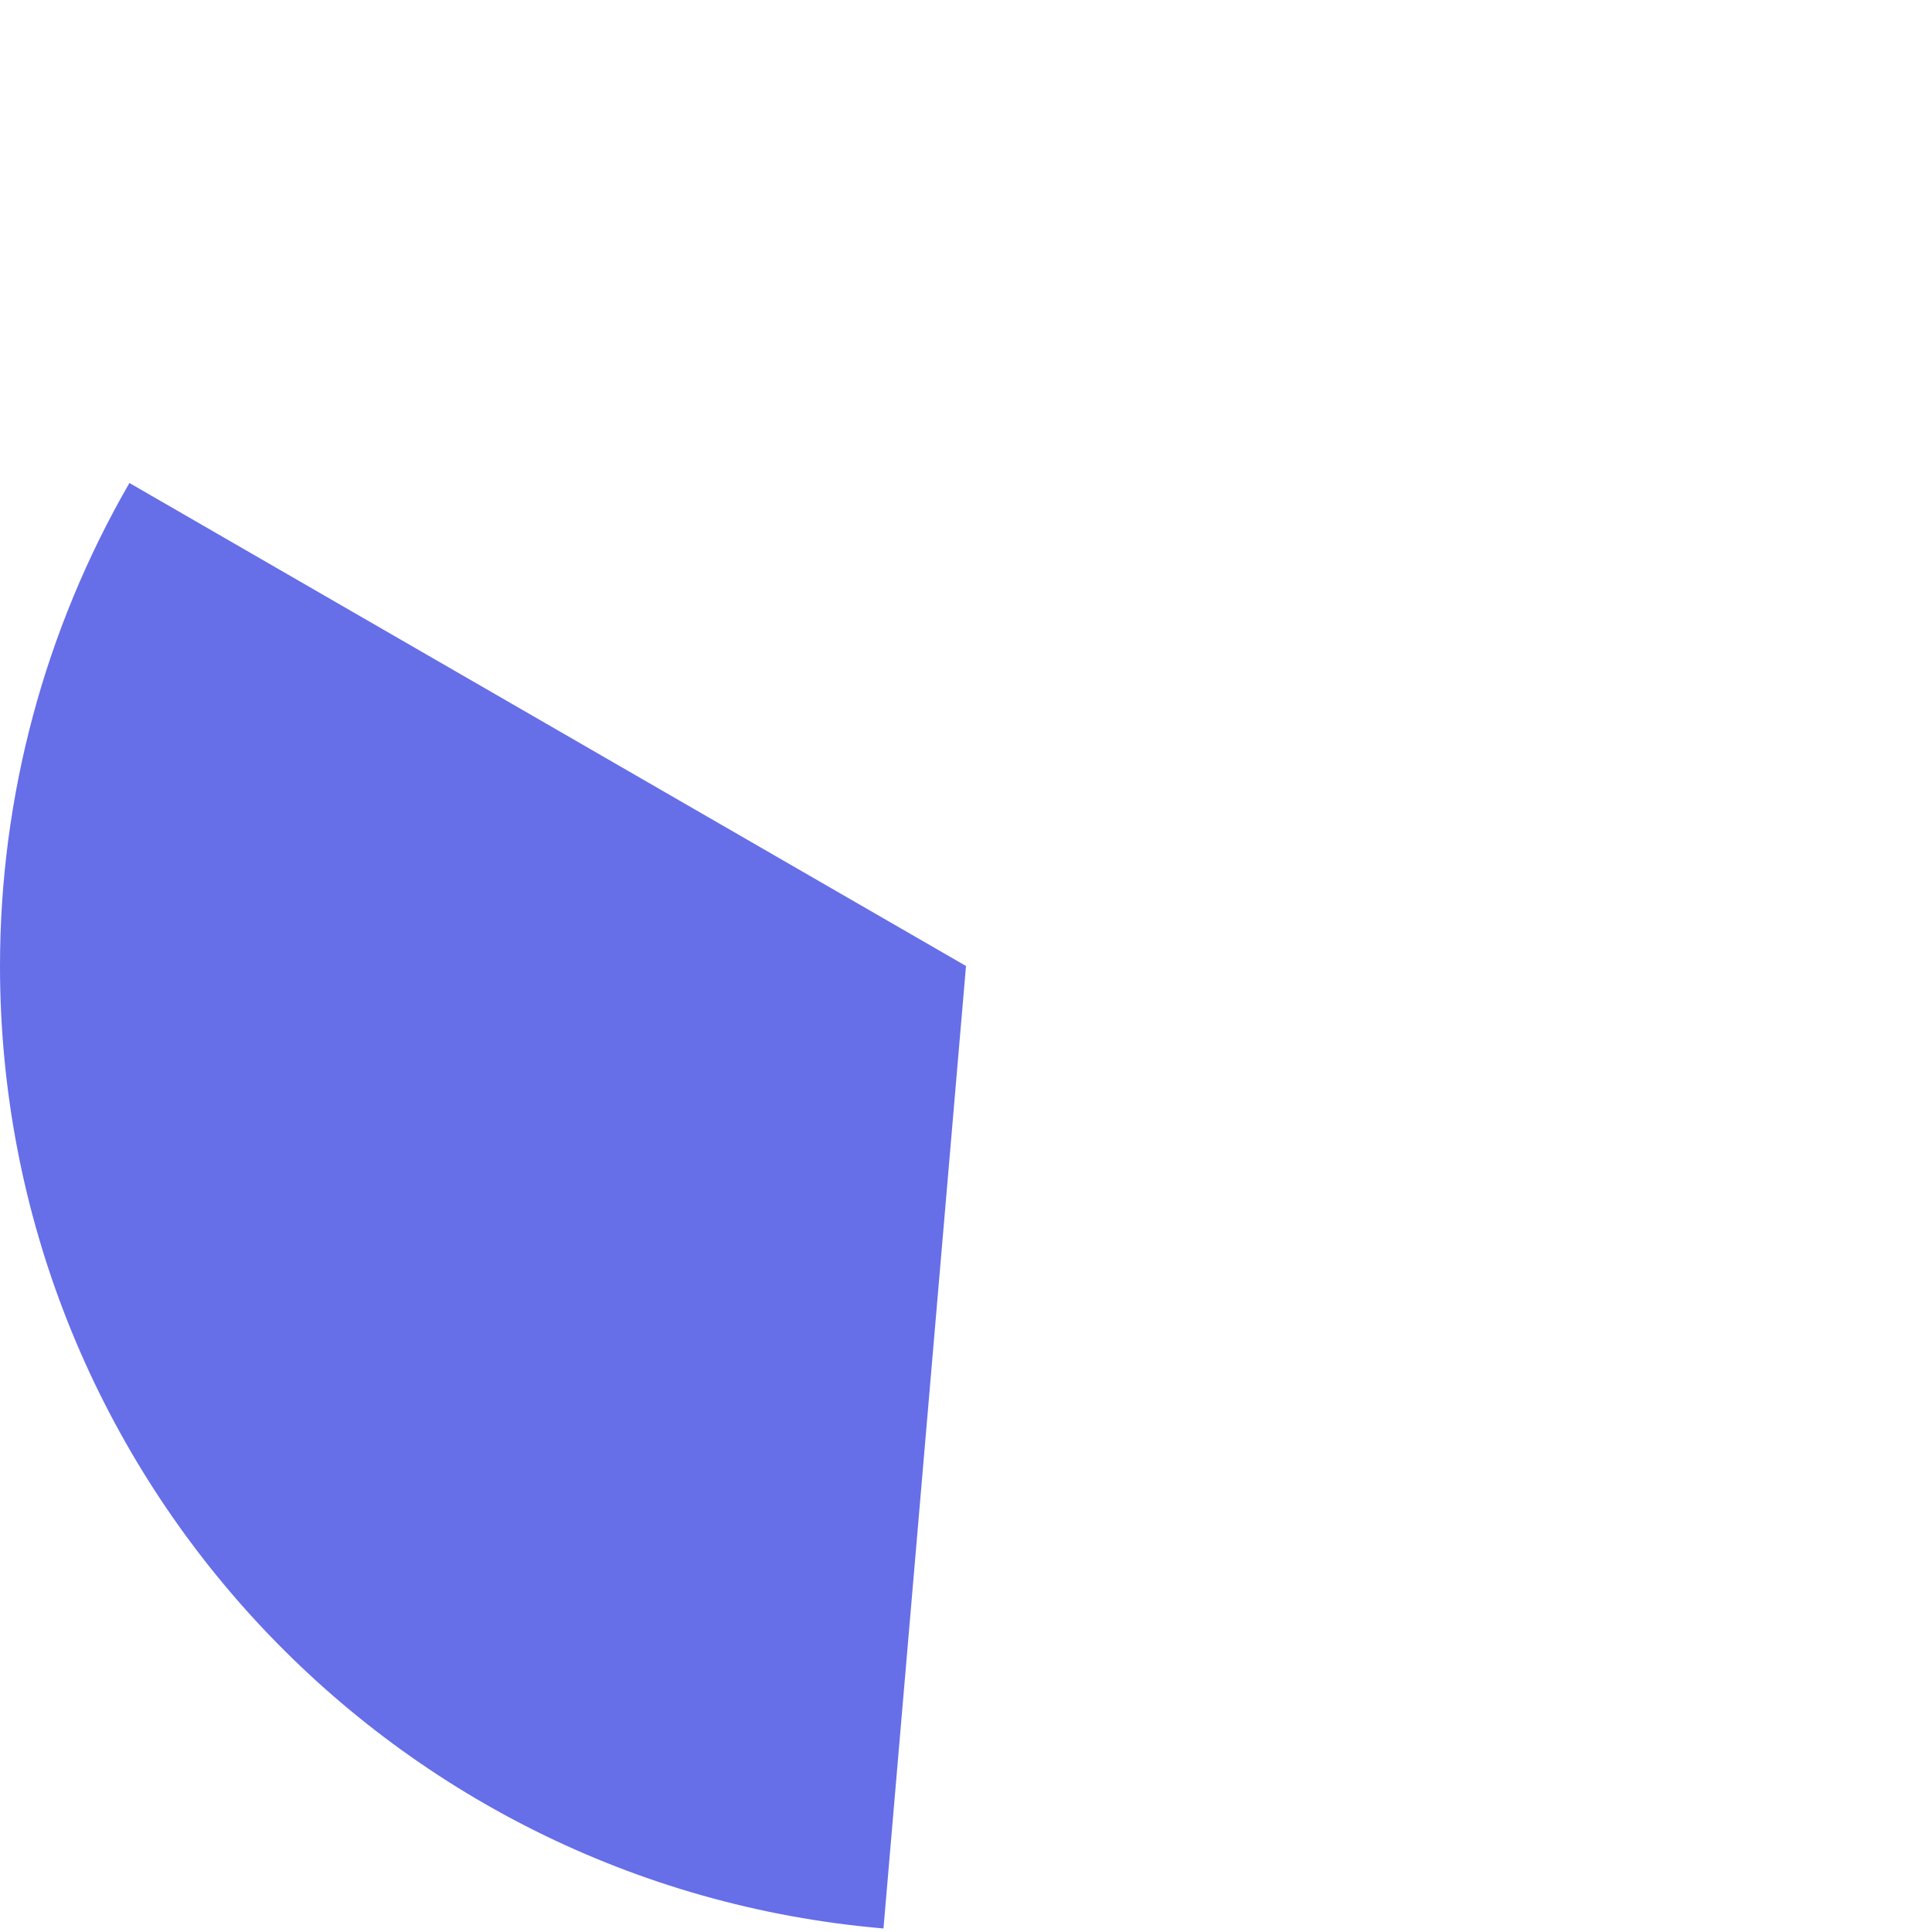 ﻿<?xml version="1.0" encoding="utf-8"?>
<svg version="1.1" xmlns:xlink="http://www.w3.org/1999/xlink" width="140px" height="140px" xmlns="http://www.w3.org/2000/svg">
  <g transform="matrix(1 0 0 1 -113 -707 )">
    <path d="M 122.378 742  L 183 777  L 177.02 846.744  C 140.811 843.639  113 813.342  113 777  C 113 764.712  116.234 752.641  122.378 742  Z " fill-rule="nonzero" fill="#666ee8" stroke="none" />
  </g>
</svg>